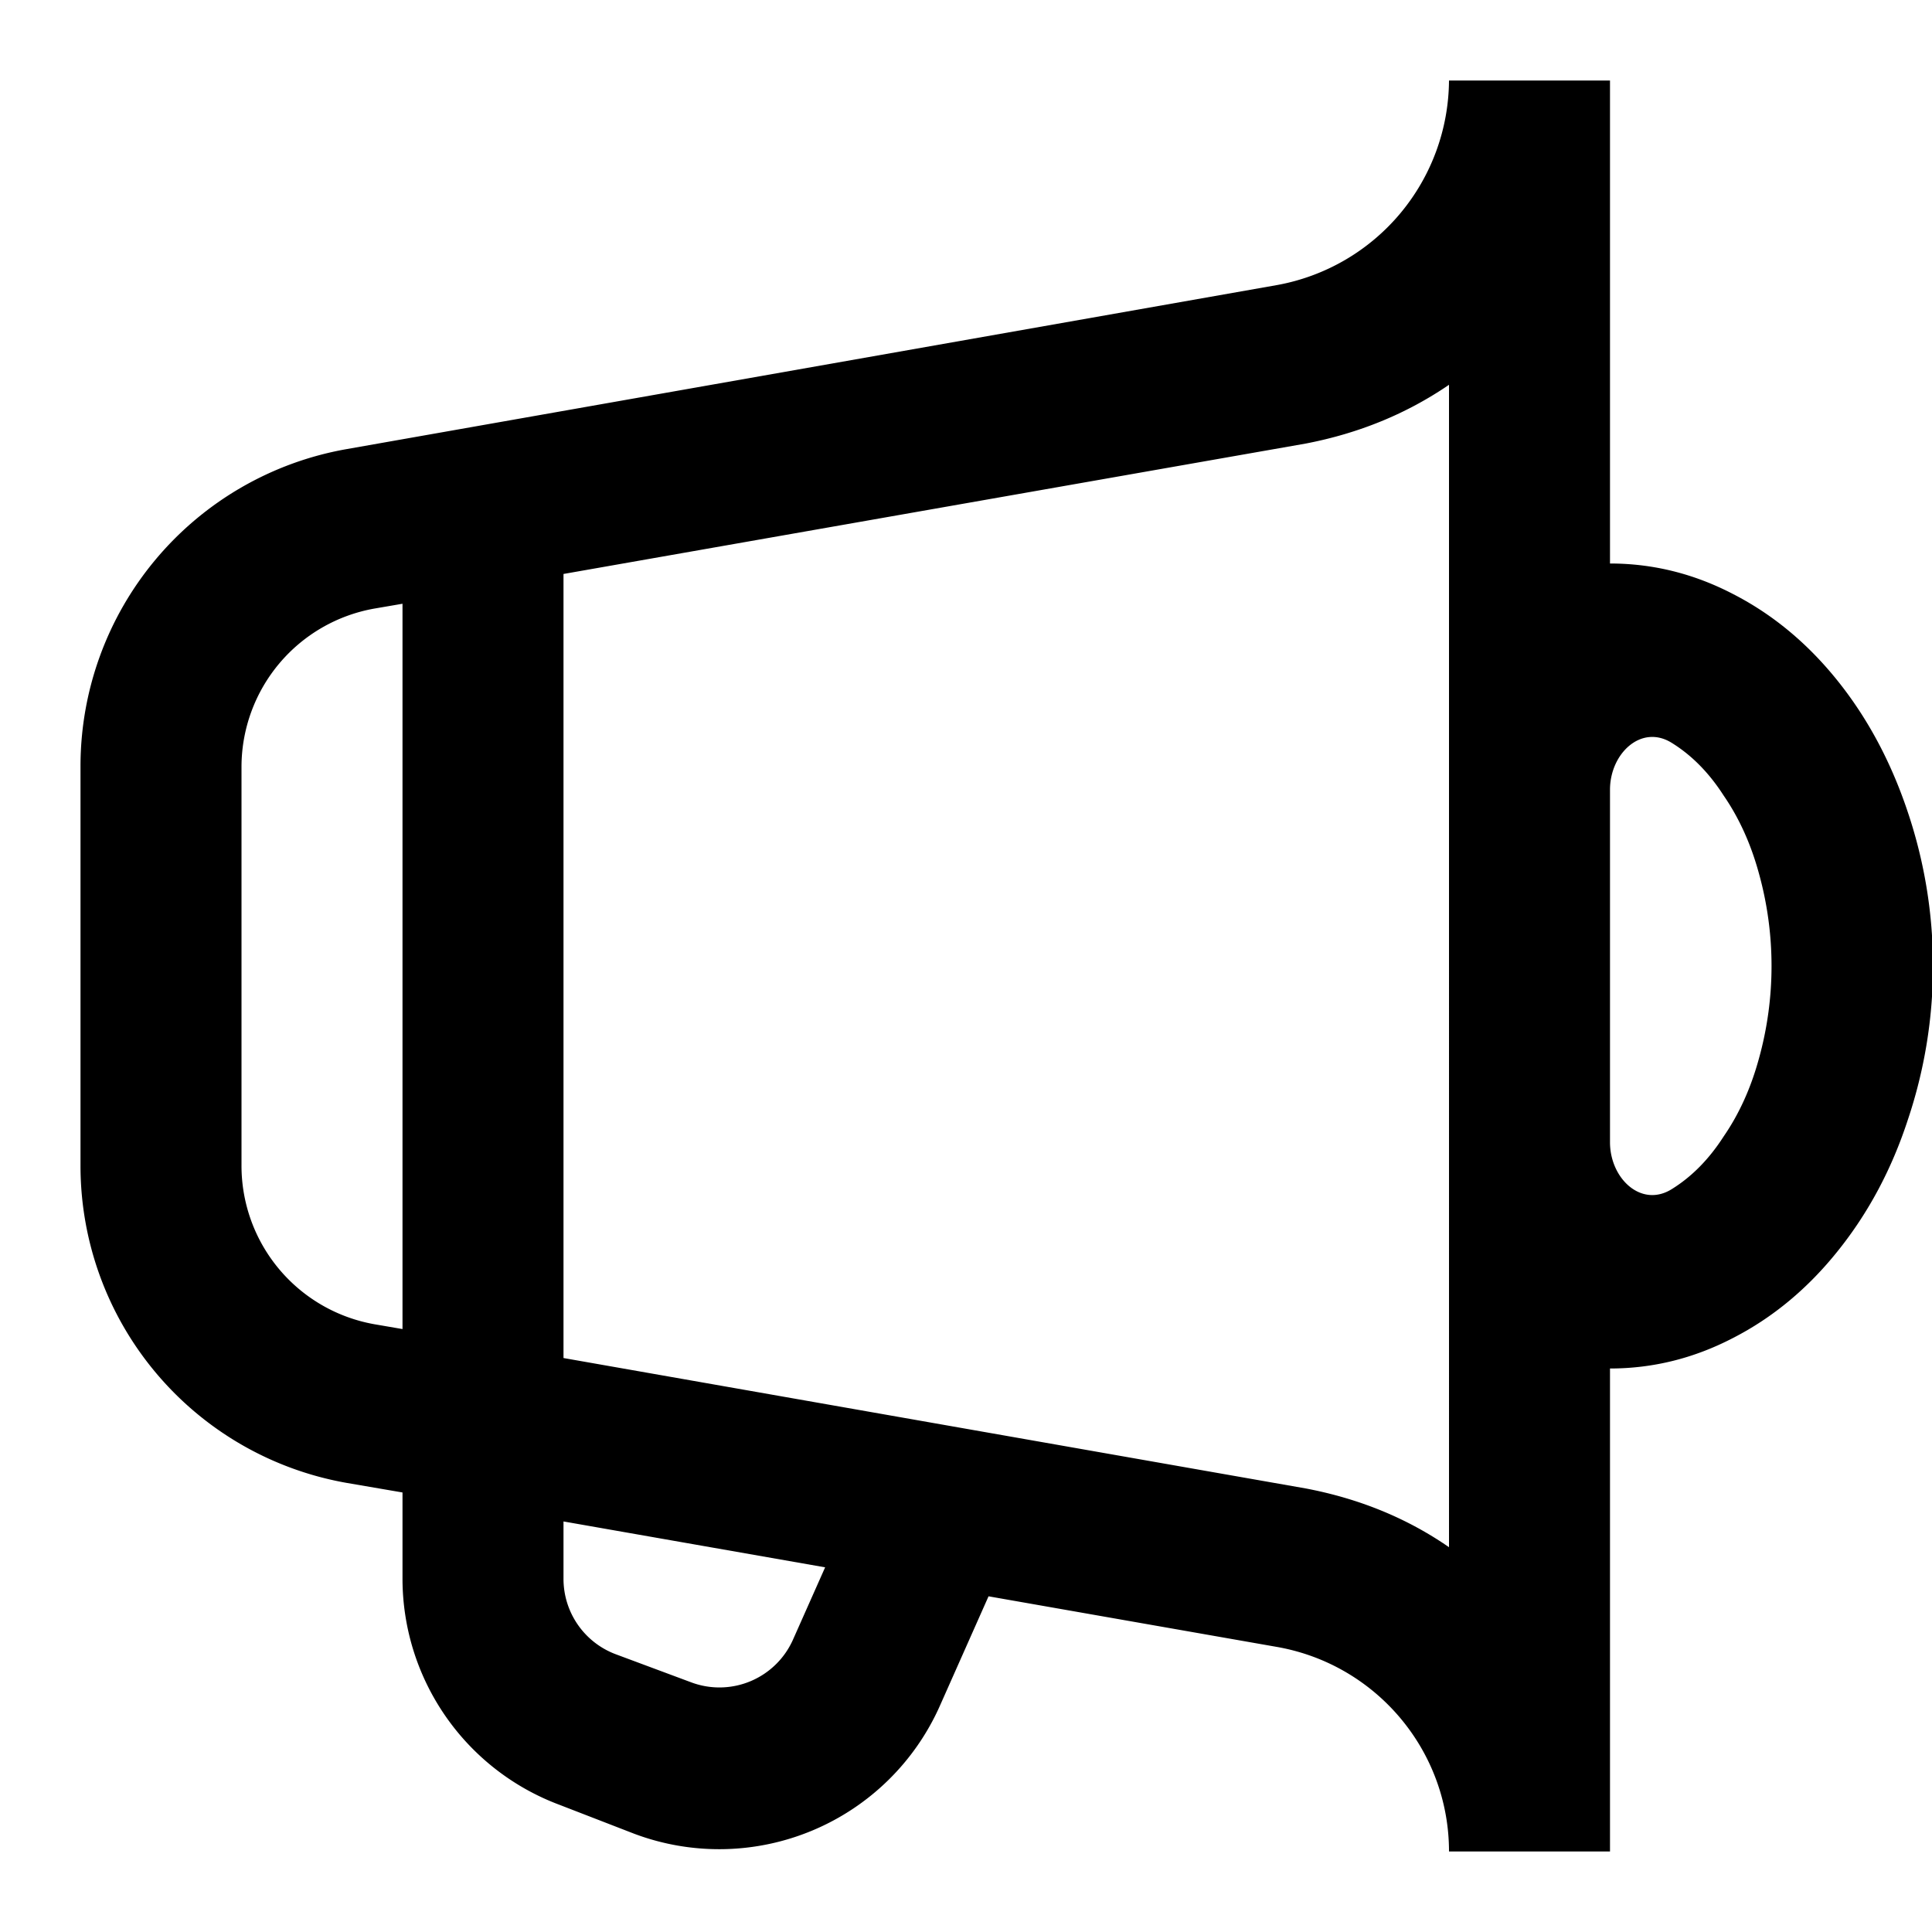 <svg xmlns="http://www.w3.org/2000/svg" width="24" height="24"><path d="m5 18.54-.7-.12A4 4 0 0 1 1 14.48V9.52a4 4 0 0 1 3.3-3.94l11.57-2.04A2.6 2.6 0 0 0 18 1h2v6q.8 0 1.53.38.74.38 1.3 1.08t.87 1.63a6 6 0 0 1 0 3.82q-.3.92-.87 1.63-.56.7-1.3 1.08Q20.8 17 20 17v6h-2c0-1.25-.9-2.32-2.13-2.54l-3.59-.63-.6 1.35a3 3 0 0 1-3.8 1.6l-.93-.36A3 3 0 0 1 5 19.62zM18 4.78q-.79.54-1.78.73L7 7.13v9.74l9.22 1.62q1 .19 1.78.73zM5 16.51V7.5l-.35.06A2 2 0 0 0 3 9.52v4.96a2 2 0 0 0 1.65 1.97zm2 2.39v.71a1 1 0 0 0 .65.94l.94.35a1 1 0 0 0 1.26-.53l.4-.9zm13.77-9.67c-.38-.24-.77.13-.77.58v4.38c0 .45.39.82.77.58q.37-.23.64-.65.29-.42.44-.97a4.3 4.3 0 0 0 0-2.3q-.15-.55-.44-.97-.27-.42-.64-.65"/></svg>